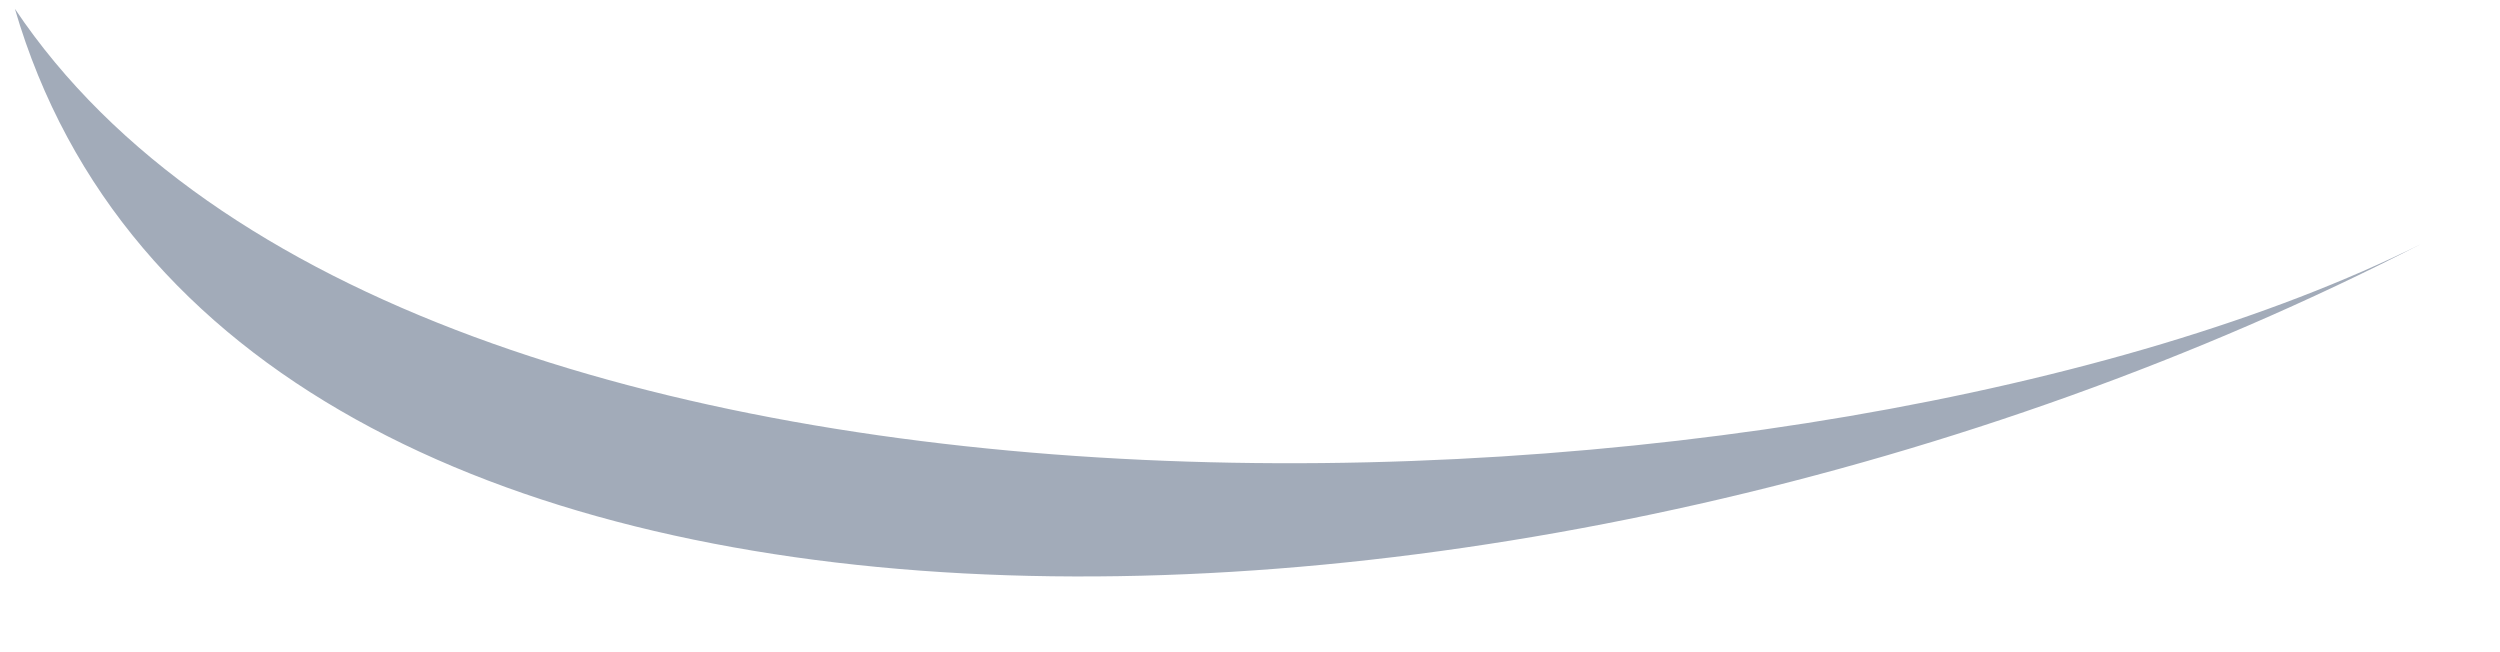 <svg width="23" height="6" viewBox="0 0 23 6" fill="none" xmlns="http://www.w3.org/2000/svg">
<path opacity="0.6" d="M0.137 0.081C2.104 6.822 14.066 6.47 22.273 2.245C16.777 4.991 3.777 5.515 0.137 0.081Z" fill="#64748B"/>
</svg>

